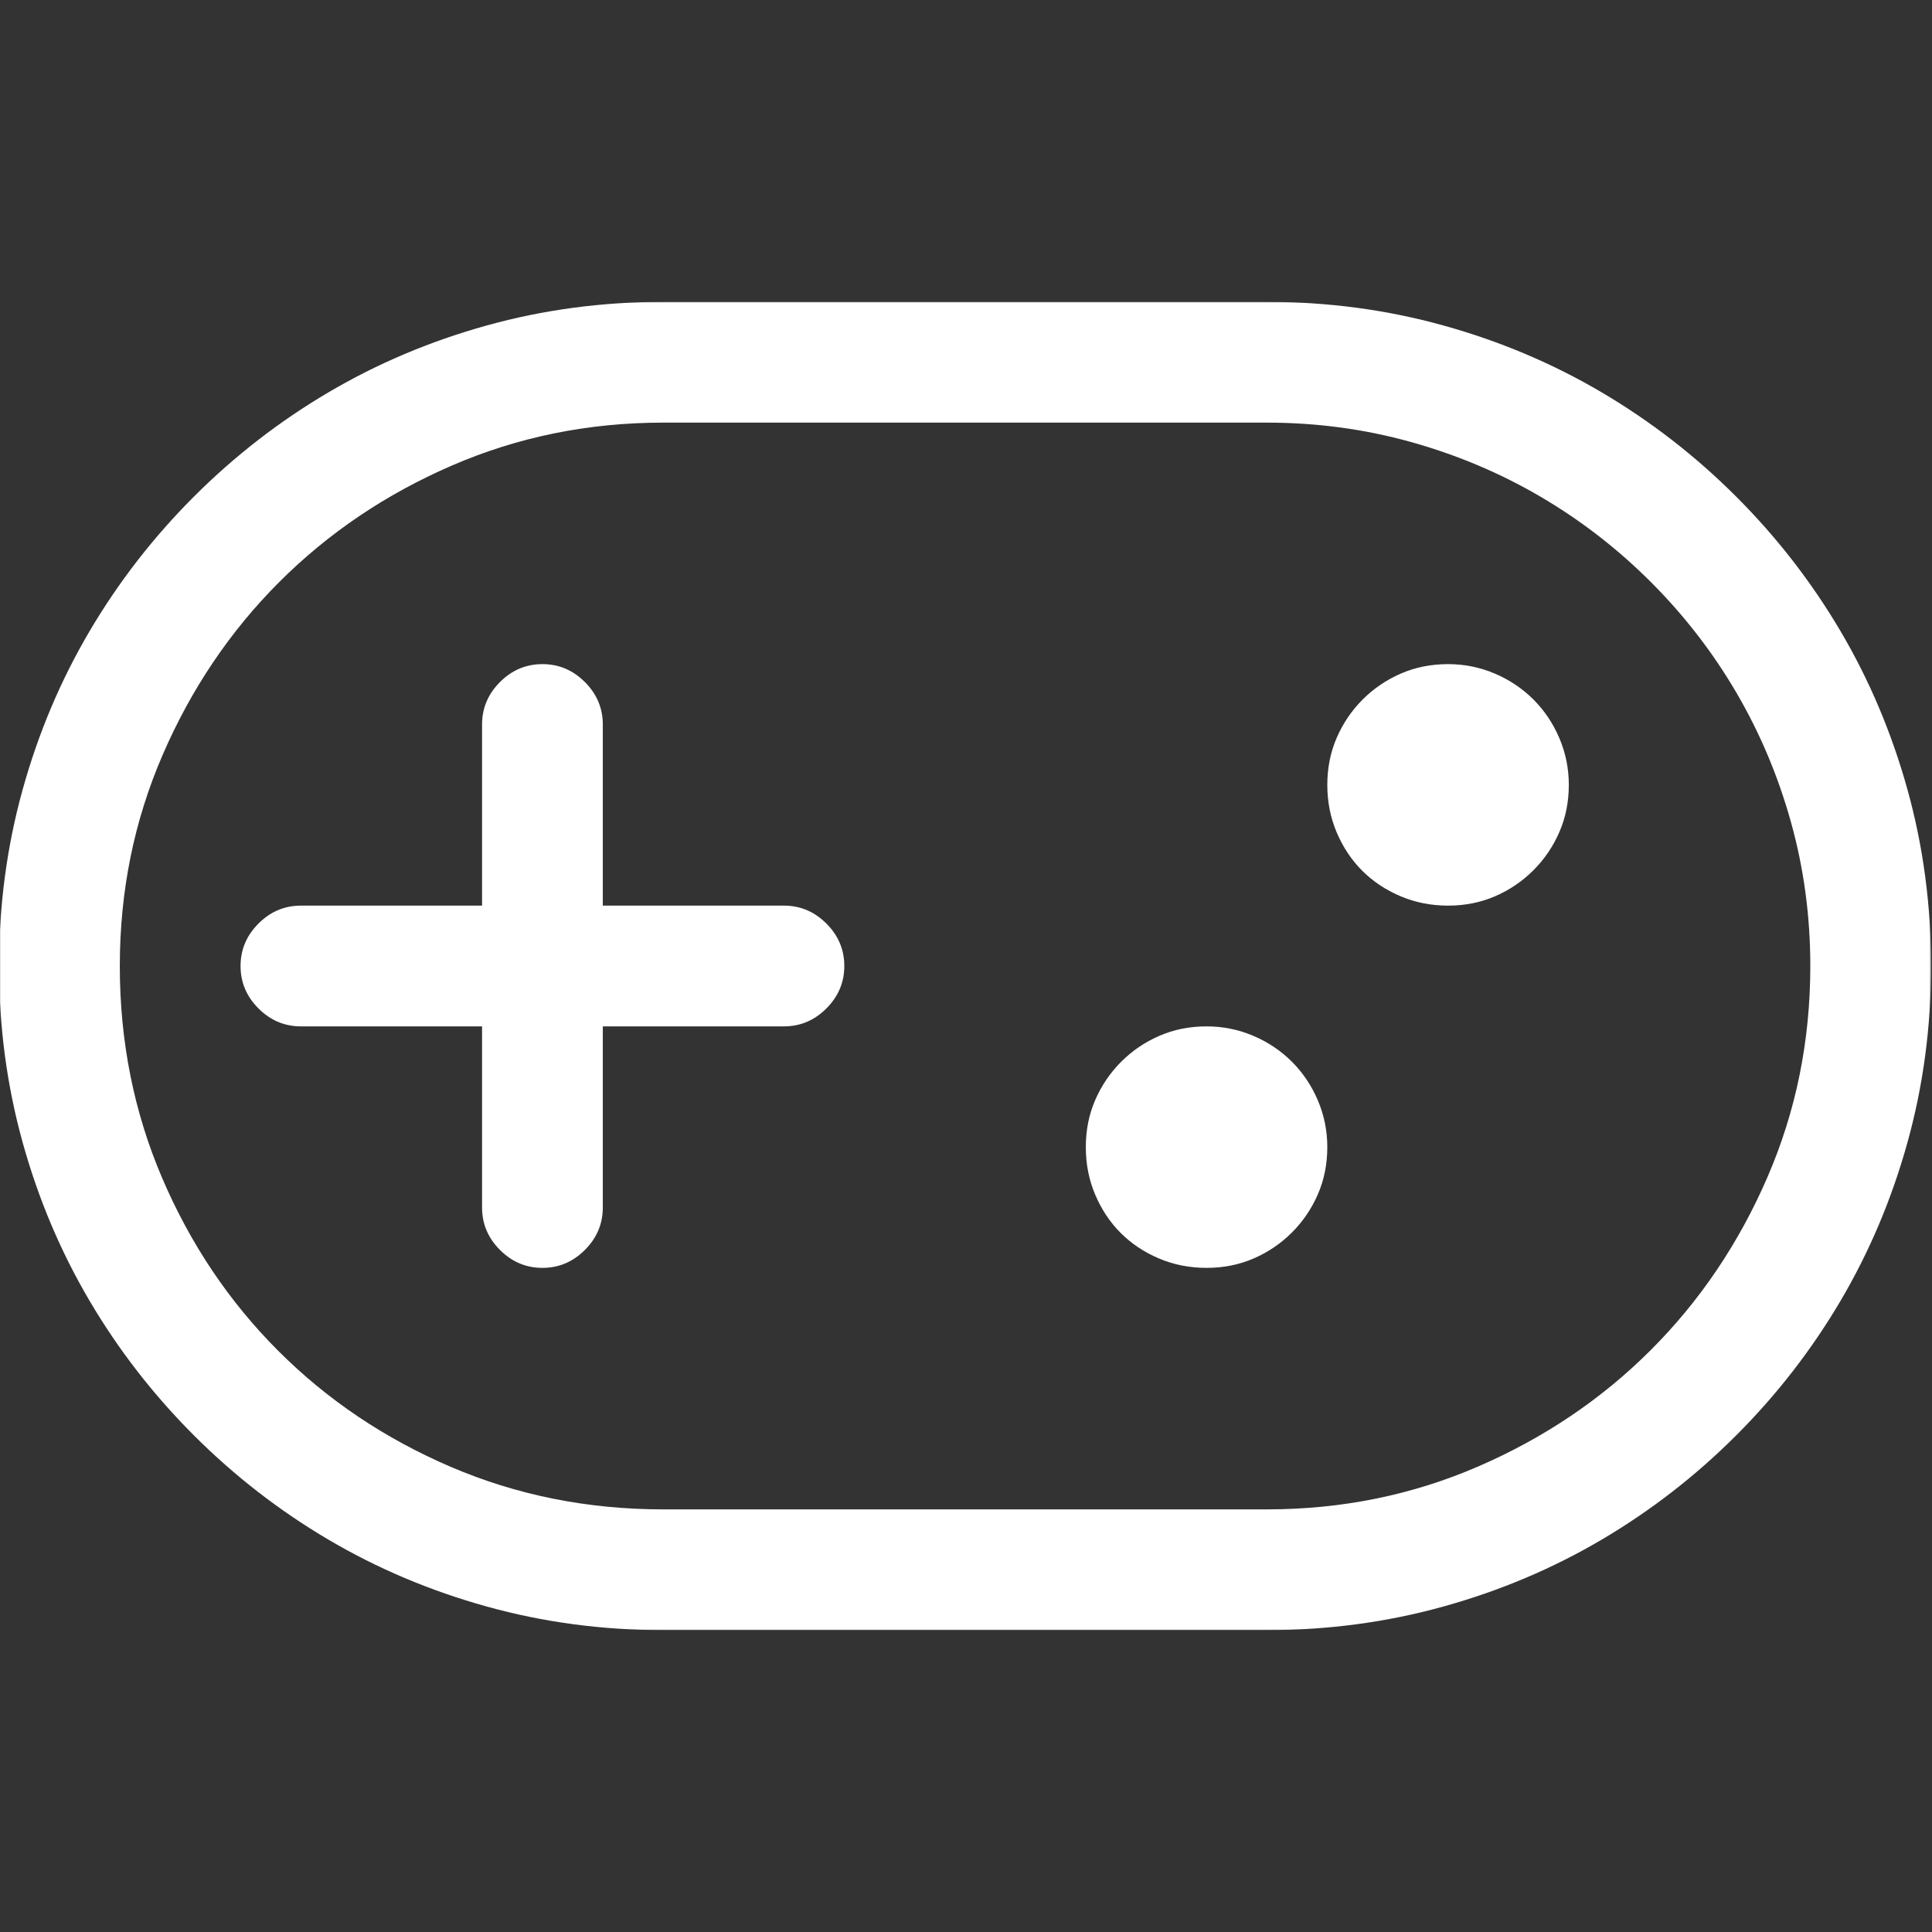 <svg width="1024" height="1024" viewBox="0 0 1024 1024" fill="none" xmlns="http://www.w3.org/2000/svg">
<rect x="0" y="0" width="1024" height="1024" fill="#333333" stroke="none"/>
<g clip-path="url(#clip0_47_1369)">
<mask id="mask0_47_1369" style="mask-type:luminance" maskUnits="userSpaceOnUse" x="-1" y="160" width="1025" height="704">
<path d="M1023.5 160H-0.5V864H1023.5V160Z" fill="white"/>
</mask>
<g mask="url(#mask0_47_1369)">
<path d="M671.5 160C703.833 160 735 164.167 765 172.5C795 180.833 823 192.667 849 208C875 223.333 898.75 241.75 920.25 263.25C941.75 284.75 960.167 308.5 975.5 334.5C990.833 360.5 1002.67 388.5 1011 418.5C1019.33 448.5 1023.5 479.667 1023.5 512C1023.5 544.333 1019.33 575.5 1011 605.5C1002.67 635.5 990.833 663.5 975.5 689.5C960.167 715.5 941.75 739.25 920.25 760.75C898.75 782.25 875 800.667 849 816C823 831.333 795 843.167 765 851.5C735 859.833 703.833 864 671.5 864H351.5C319.167 864 288 859.833 258 851.5C228 843.167 200 831.333 174 816C148 800.667 124.25 782.25 102.75 760.75C81.25 739.25 62.833 715.5 47.5 689.5C32.167 663.5 20.333 635.5 12 605.5C3.667 575.5 -0.5 544.333 -0.5 512C-0.5 479.667 3.667 448.5 12 418.5C20.333 388.5 32.167 360.5 47.5 334.5C62.833 308.5 81.25 284.75 102.75 263.25C124.25 241.75 148 223.333 174 208C200 192.667 228 180.833 258 172.5C288 164.167 319.167 160 351.5 160H671.5ZM671.5 800C711.167 800 748.5 792.417 783.5 777.25C818.5 762.083 849 741.5 875 715.5C901 689.5 921.583 659 936.75 624C951.917 589 959.5 551.667 959.5 512C959.5 485.667 956.083 460.25 949.25 435.75C942.417 411.25 932.75 388.333 920.25 367C907.75 345.667 892.667 326.167 875 308.5C857.333 290.833 837.833 275.75 816.5 263.25C795.167 250.75 772.25 241.083 747.75 234.25C723.25 227.417 697.833 224 671.5 224H351.5C311.833 224 274.5 231.583 239.5 246.75C204.5 261.917 174 282.5 148 308.5C122 334.5 101.417 365 86.25 400C71.083 435 63.5 472.333 63.5 512C63.5 552 71 589.5 86 624.5C101 659.5 121.5 690 147.5 716C173.5 742 204 762.5 239 777.5C274 792.5 311.5 800 351.5 800H671.5ZM447.5 512C447.5 520.667 444.333 528.167 438 534.5C431.667 540.833 424.167 544 415.5 544H319.5V640C319.5 648.667 316.333 656.167 310 662.5C303.667 668.833 296.167 672 287.5 672C278.833 672 271.333 668.833 265 662.5C258.667 656.167 255.5 648.667 255.5 640V544H159.5C150.833 544 143.333 540.833 137 534.5C130.667 528.167 127.5 520.667 127.5 512C127.5 503.333 130.667 495.833 137 489.5C143.333 483.167 150.833 480 159.5 480H255.5V384C255.5 375.333 258.667 367.833 265 361.5C271.333 355.167 278.833 352 287.5 352C296.167 352 303.667 355.167 310 361.5C316.333 367.833 319.5 375.333 319.5 384V480H415.5C424.167 480 431.667 483.167 438 489.5C444.333 495.833 447.5 503.333 447.5 512ZM831.5 416C831.5 425 829.833 433.333 826.5 441C823.167 448.667 818.583 455.417 812.75 461.25C806.917 467.083 800.167 471.667 792.5 475C784.833 478.333 776.5 480 767.5 480C758.5 480 750.083 478.333 742.25 475C734.417 471.667 727.667 467.167 722 461.5C716.333 455.833 711.833 449.083 708.5 441.25C705.167 433.417 703.5 425 703.5 416C703.5 407 705.167 398.667 708.5 391C711.833 383.333 716.417 376.583 722.25 370.75C728.083 364.917 734.833 360.333 742.5 357C750.167 353.667 758.5 352 767.5 352C776.167 352 784.417 353.667 792.25 357C800.083 360.333 806.917 364.917 812.75 370.75C818.583 376.583 823.167 383.417 826.5 391.25C829.833 399.083 831.5 407.333 831.5 416ZM703.5 608C703.5 617 701.833 625.333 698.5 633C695.167 640.667 690.583 647.417 684.75 653.25C678.917 659.083 672.167 663.667 664.5 667C656.833 670.333 648.5 672 639.5 672C630.5 672 622.083 670.333 614.25 667C606.417 663.667 599.667 659.167 594 653.5C588.333 647.833 583.833 641.083 580.5 633.25C577.167 625.417 575.5 617 575.5 608C575.5 599 577.167 590.667 580.5 583C583.833 575.333 588.417 568.583 594.25 562.75C600.083 556.917 606.833 552.333 614.5 549C622.167 545.667 630.5 544 639.5 544C648.167 544 656.417 545.667 664.25 549C672.083 552.333 678.917 556.917 684.75 562.75C690.583 568.583 695.167 575.417 698.5 583.25C701.833 591.083 703.5 599.333 703.5 608Z" fill="white"/>
</g>
</g>
<defs>
<clipPath id="clip0_47_1369">
<rect width="1024" height="1024" fill="white"/>
</clipPath>
</defs>
</svg>
